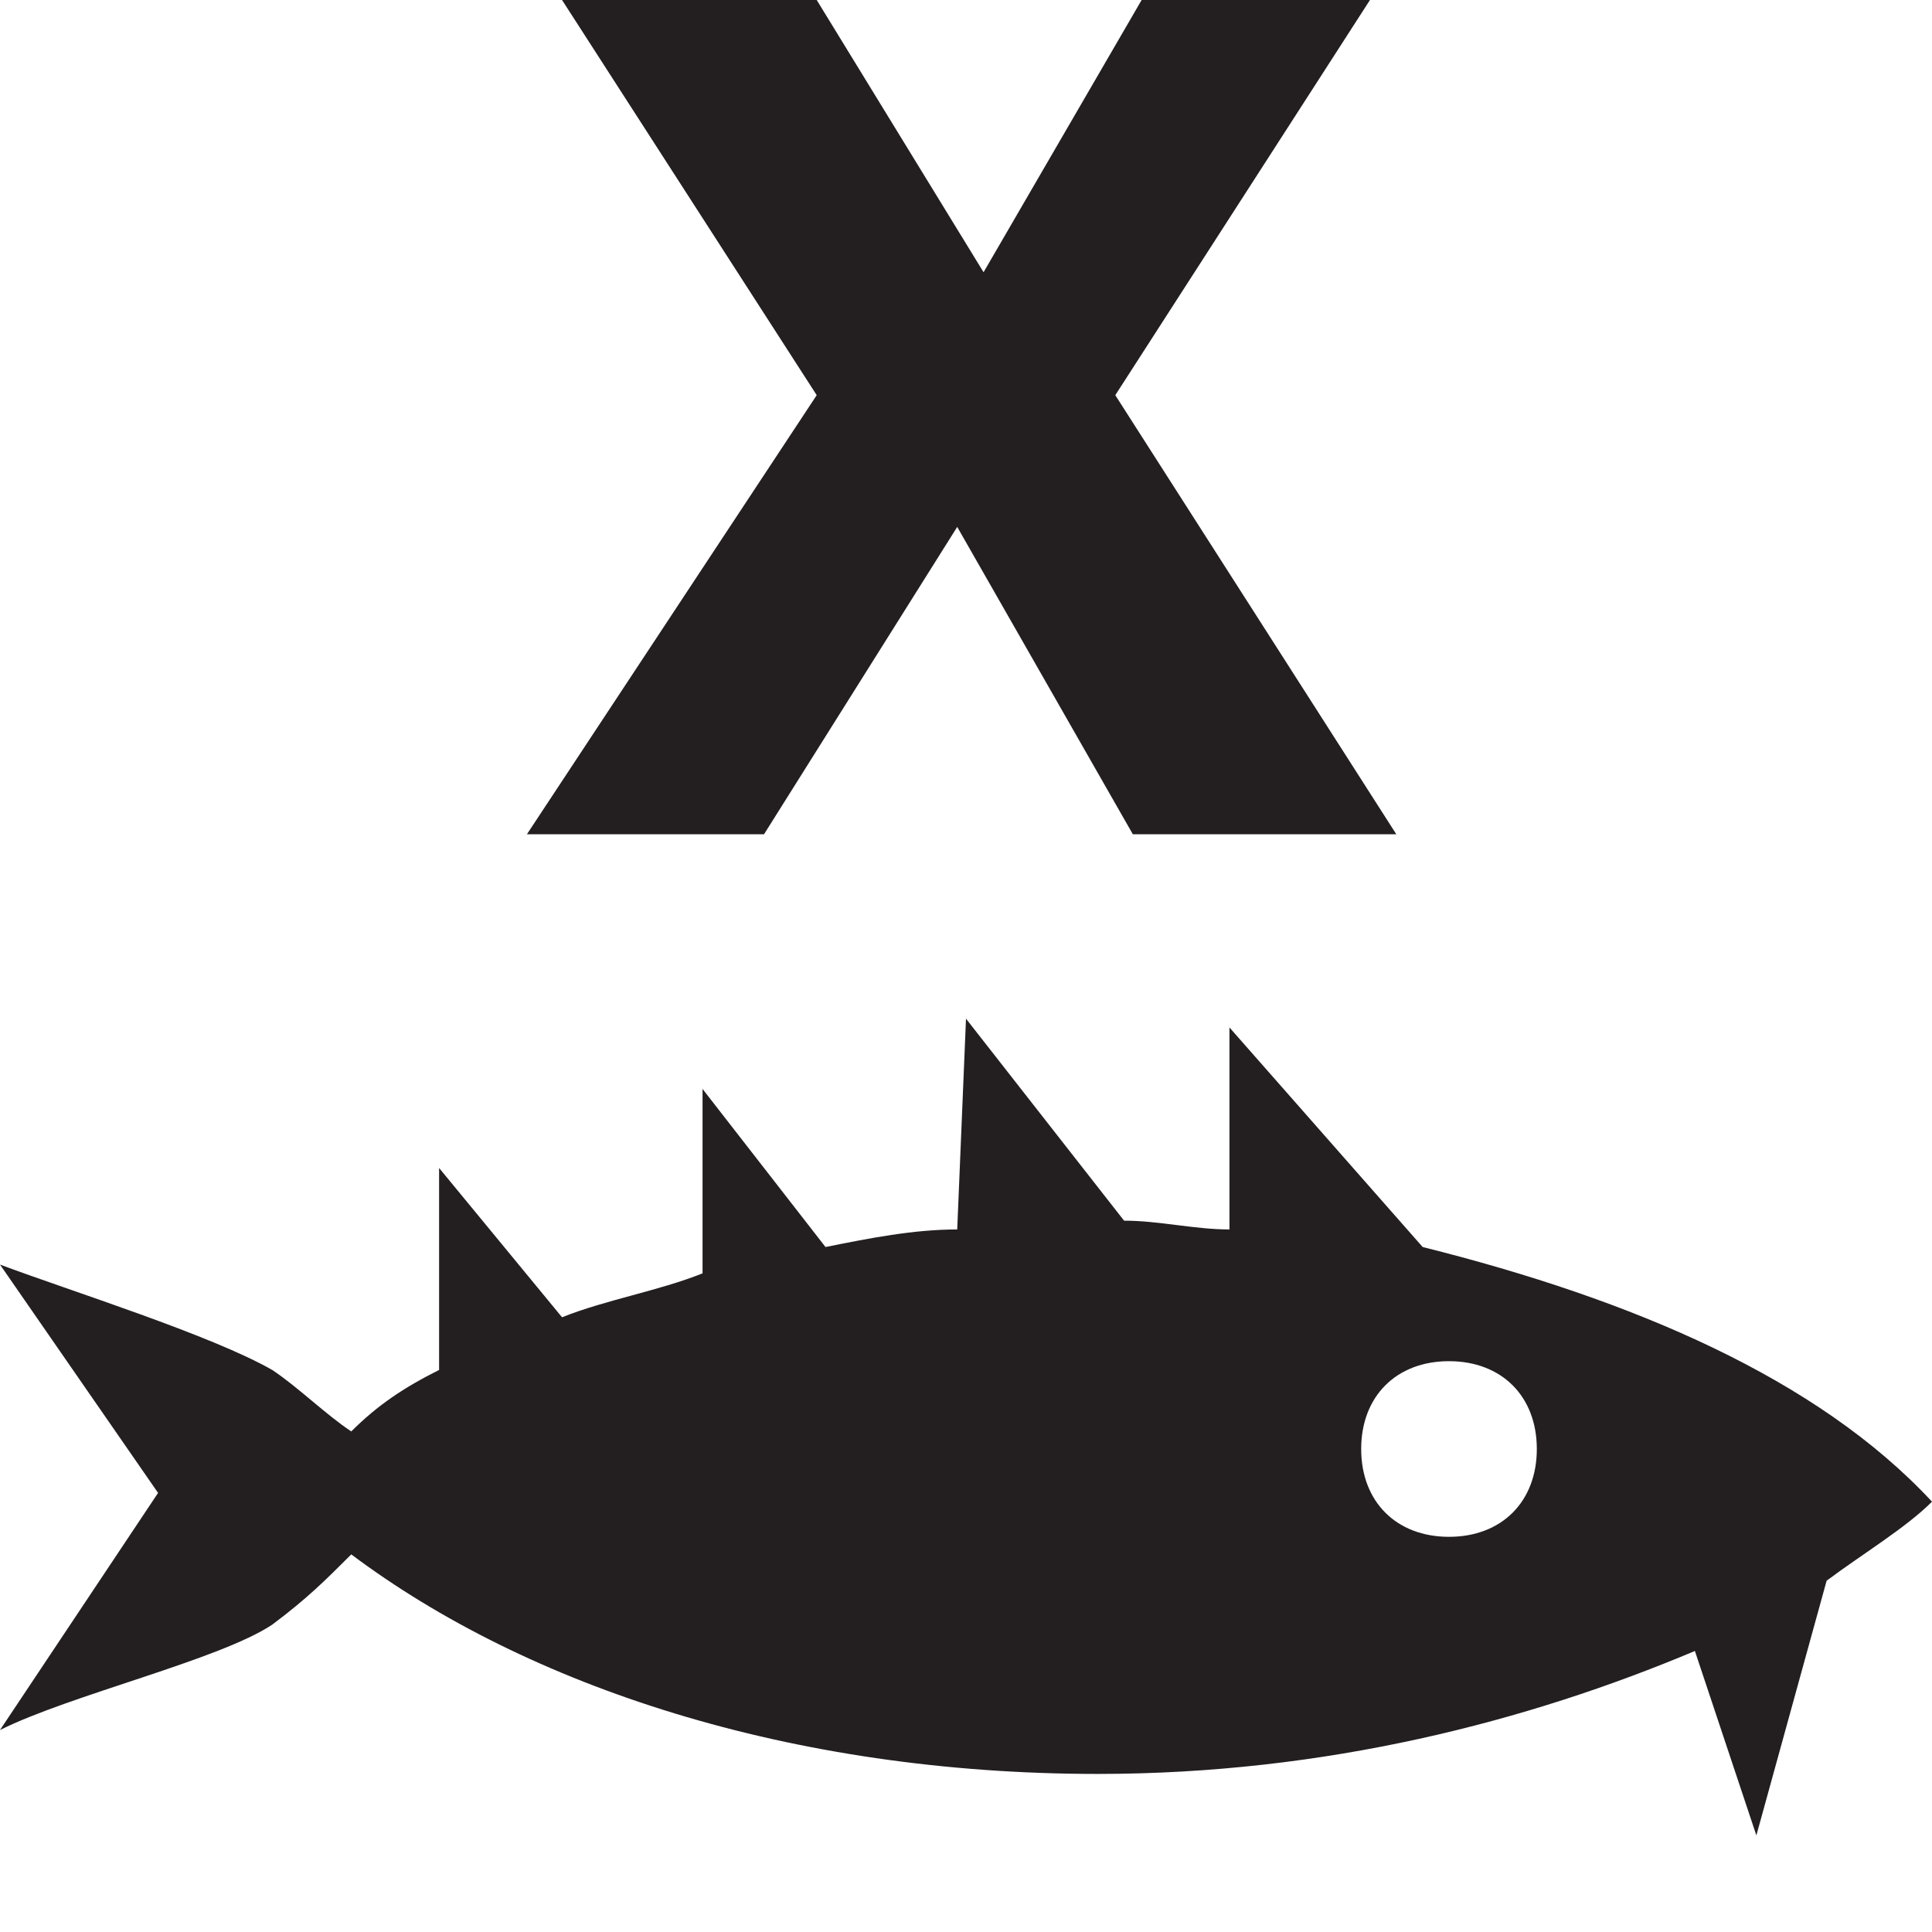 <?xml version="1.0" encoding="utf-8"?>
<!-- Generator: Adobe Illustrator 21.1.0, SVG Export Plug-In . SVG Version: 6.00 Build 0)  -->
<svg version="1.1" id="Layer_1" xmlns="http://www.w3.org/2000/svg" xmlns:xlink="http://www.w3.org/1999/xlink" x="0px" y="0px"
	 width="22px" height="22px" viewBox="0 0 22 22" enable-background="new 0 0 22 22" xml:space="preserve">
<path fill="#231F20" d="M16.2,14.2L14,11.7V14c-0.4,0-0.8-0.1-1.2-0.1L11,11.6L10.9,14c-0.5,0-1,0.1-1.5,0.2L8,12.4v2.1
	c-0.5,0.2-1.1,0.3-1.6,0.5L5,13.3v2.3c-0.4,0.2-0.7,0.4-1,0.7c-0.3-0.2-0.6-0.5-0.9-0.7c-0.7-0.4-2.3-0.9-3.1-1.2L1.8,17L0,19.7
	c0.8-0.4,2.5-0.8,3.1-1.2C3.5,18.2,3.7,18,4,17.7c2,1.5,5,2.5,8.5,2.5c2.6,0,4.9-0.6,6.8-1.4l0.7,2.1l0.8-2.9
	c0.4-0.3,0.9-0.6,1.2-0.9C20.7,15.7,18.6,14.8,16.2,14.2z M16.5,17.5c-0.6,0-1-0.4-1-1s0.4-1,1-1s1,0.4,1,1S17.1,17.5,16.5,17.5z"/>
<path fill="#231F20" d="M6.4,0h2.9l1.9,3.1L13,0h2.6l-2.9,4.5l3.2,5h-3l-2-3.5L8.7,9.5H6l3.3-5L6.4,0z"/>
</svg>
